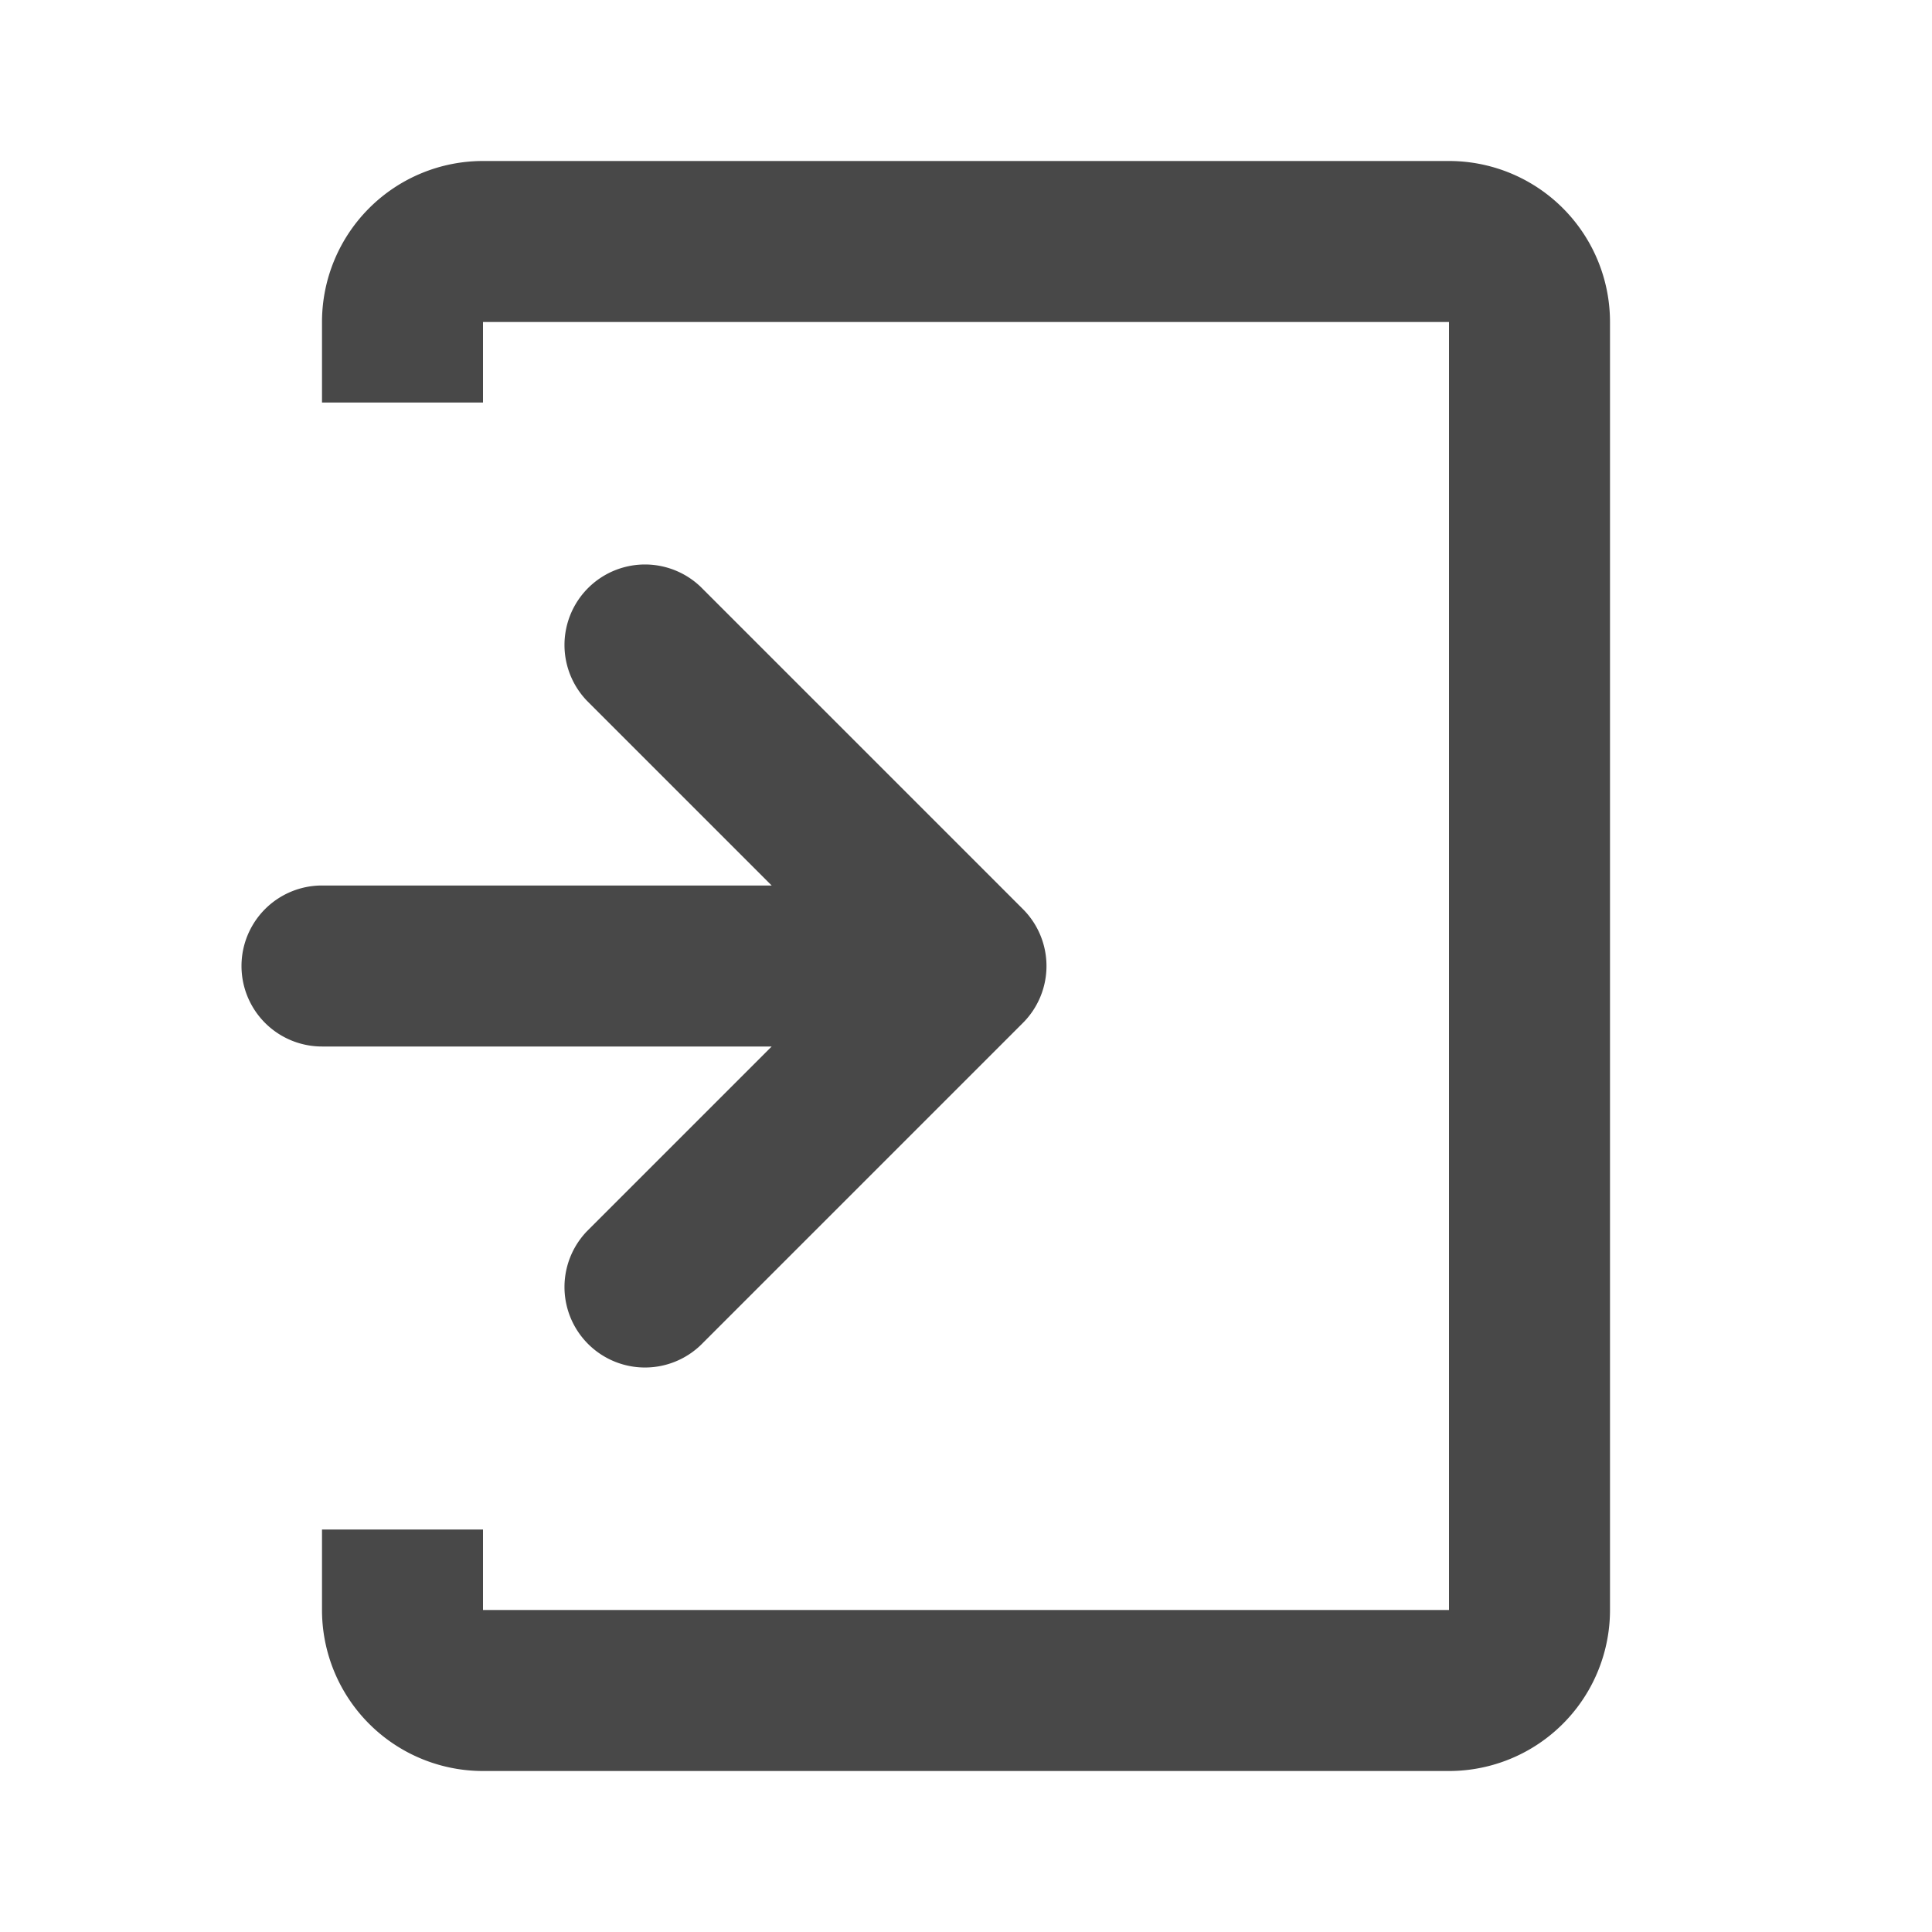 <svg xmlns="http://www.w3.org/2000/svg" viewBox="0 0 24 24">
  <defs>
    <style id="current-color-scheme" type="text/css">
      .ColorScheme-Text { color: #484848 }
    </style>
  </defs>
  <g class="ColorScheme-Text" style="fill:currentColor">
    <path d="m 6,2 a 2,2 0 0 0 -2,2 v 1 h 2 v -1 h 12 v 16 h -12 v -1 h -2 v 1 a 2,2 0 0 0 2,2 h 12
             a 2,2 0 0 0 2,-2 v -16 a 2,2 0 0 0 -2,-2"/>
    <path d="m 12.707,12.707 a 1,1 0 0 0 0,-1.414 l -4,-4 a 1,1 0 0 0 -1.414,1.414 l 2.293,2.293
             h -5.586 a 1,1 0 0 0 0,2 h 5.586 l -2.293,2.293 a 1,1 0 0 0 1.414,1.414"/>
  </g>
</svg>
